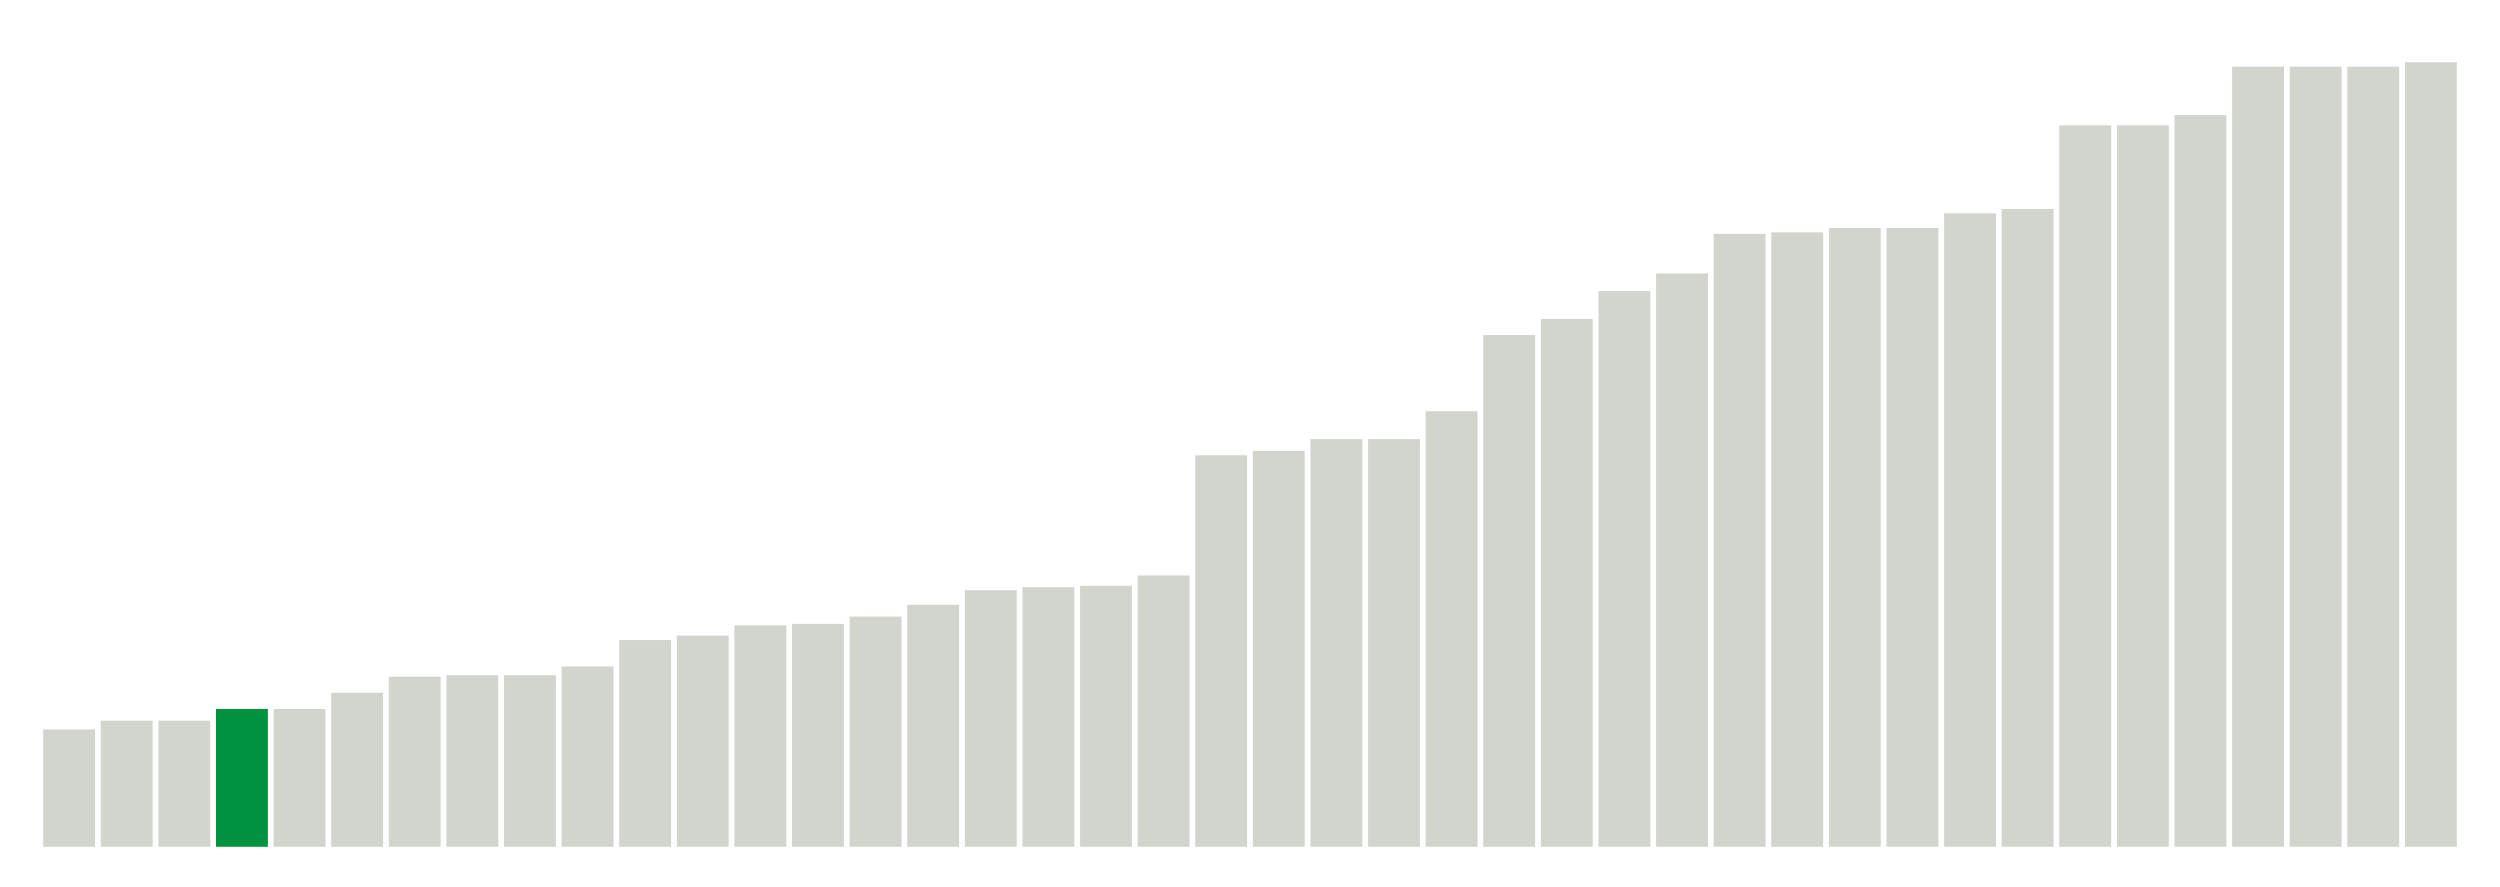 <svg xmlns="http://www.w3.org/2000/svg" xmlns:xlink="http://www.w3.org/1999/xlink" version="1.1" class="marks" width="310" height="110" ><g fill="none" stroke-miterlimit="10" transform="translate(5,5)"><g class="mark-group role-frame root" role="graphics-object" aria-roledescription="group mark container"><g transform="translate(0,0)"><path class="background" aria-hidden="true" d="M0,0h300v100h-300Z" stroke="#ddd" stroke-width="0"/><g><g class="mark-rect role-mark marks" role="graphics-symbol" aria-roledescription="rect mark container"><path d="M0.357,85.455h6.429v14.545h-6.429Z" fill="#D2D4CE"/><path d="M7.5,84.364h6.429v15.636h-6.429Z" fill="#D2D4CE"/><path d="M14.643,84.364h6.429v15.636h-6.429Z" fill="#D2D4CE"/><path d="M21.786,82.909h6.429v17.091h-6.429Z" fill="#00923E"/><path d="M28.929,82.909h6.429v17.091h-6.429Z" fill="#D2D4CE"/><path d="M36.071,80.909h6.429v19.091h-6.429Z" fill="#D2D4CE"/><path d="M43.214,78.909h6.429v21.091h-6.429Z" fill="#D2D4CE"/><path d="M50.357,78.727h6.429v21.273h-6.429Z" fill="#D2D4CE"/><path d="M57.5,78.727h6.429v21.273h-6.429Z" fill="#D2D4CE"/><path d="M64.643,77.636h6.429v22.364h-6.429Z" fill="#D2D4CE"/><path d="M71.786,74.364h6.429v25.636h-6.429Z" fill="#D2D4CE"/><path d="M78.929,73.818h6.429v26.182h-6.429Z" fill="#D2D4CE"/><path d="M86.071,72.545h6.429v27.455h-6.429Z" fill="#D2D4CE"/><path d="M93.214,72.364h6.429v27.636h-6.429Z" fill="#D2D4CE"/><path d="M100.357,71.455h6.429v28.545h-6.429Z" fill="#D2D4CE"/><path d="M107.5,70h6.429v30h-6.429Z" fill="#D2D4CE"/><path d="M114.643,68.182h6.429v31.818h-6.429Z" fill="#D2D4CE"/><path d="M121.786,67.818h6.429v32.182h-6.429Z" fill="#D2D4CE"/><path d="M128.929,67.636h6.429v32.364h-6.429Z" fill="#D2D4CE"/><path d="M136.071,66.364h6.429v33.636h-6.429Z" fill="#D2D4CE"/><path d="M143.214,51.455h6.429v48.545h-6.429Z" fill="#D2D4CE"/><path d="M150.357,50.909h6.429v49.091h-6.429Z" fill="#D2D4CE"/><path d="M157.5,49.455h6.429v50.545h-6.429Z" fill="#D2D4CE"/><path d="M164.643,49.455h6.429v50.545h-6.429Z" fill="#D2D4CE"/><path d="M171.786,46h6.429v54h-6.429Z" fill="#D2D4CE"/><path d="M178.929,36.545h6.429v63.455h-6.429Z" fill="#D2D4CE"/><path d="M186.071,34.545h6.429v65.455h-6.429Z" fill="#D2D4CE"/><path d="M193.214,31.091h6.429v68.909h-6.429Z" fill="#D2D4CE"/><path d="M200.357,28.909h6.429v71.091h-6.429Z" fill="#D2D4CE"/><path d="M207.5,24h6.429v76h-6.429Z" fill="#D2D4CE"/><path d="M214.643,23.818h6.429v76.182h-6.429Z" fill="#D2D4CE"/><path d="M221.786,23.273h6.429v76.727h-6.429Z" fill="#D2D4CE"/><path d="M228.929,23.273h6.429v76.727h-6.429Z" fill="#D2D4CE"/><path d="M236.071,21.455h6.429v78.545h-6.429Z" fill="#D2D4CE"/><path d="M243.214,20.909h6.429v79.091h-6.429Z" fill="#D2D4CE"/><path d="M250.357,10.545h6.429v89.455h-6.429Z" fill="#D2D4CE"/><path d="M257.5,10.545h6.429v89.455h-6.429Z" fill="#D2D4CE"/><path d="M264.643,9.273h6.429v90.727h-6.429Z" fill="#D2D4CE"/><path d="M271.786,3.273h6.429v96.727h-6.429Z" fill="#D2D4CE"/><path d="M278.929,3.273h6.429v96.727h-6.429Z" fill="#D2D4CE"/><path d="M286.071,3.273h6.429v96.727h-6.429Z" fill="#D2D4CE"/><path d="M293.214,2.727h6.429v97.273h-6.429Z" fill="#D2D4CE"/></g></g><path class="foreground" aria-hidden="true" d="" display="none"/></g></g></g></svg>